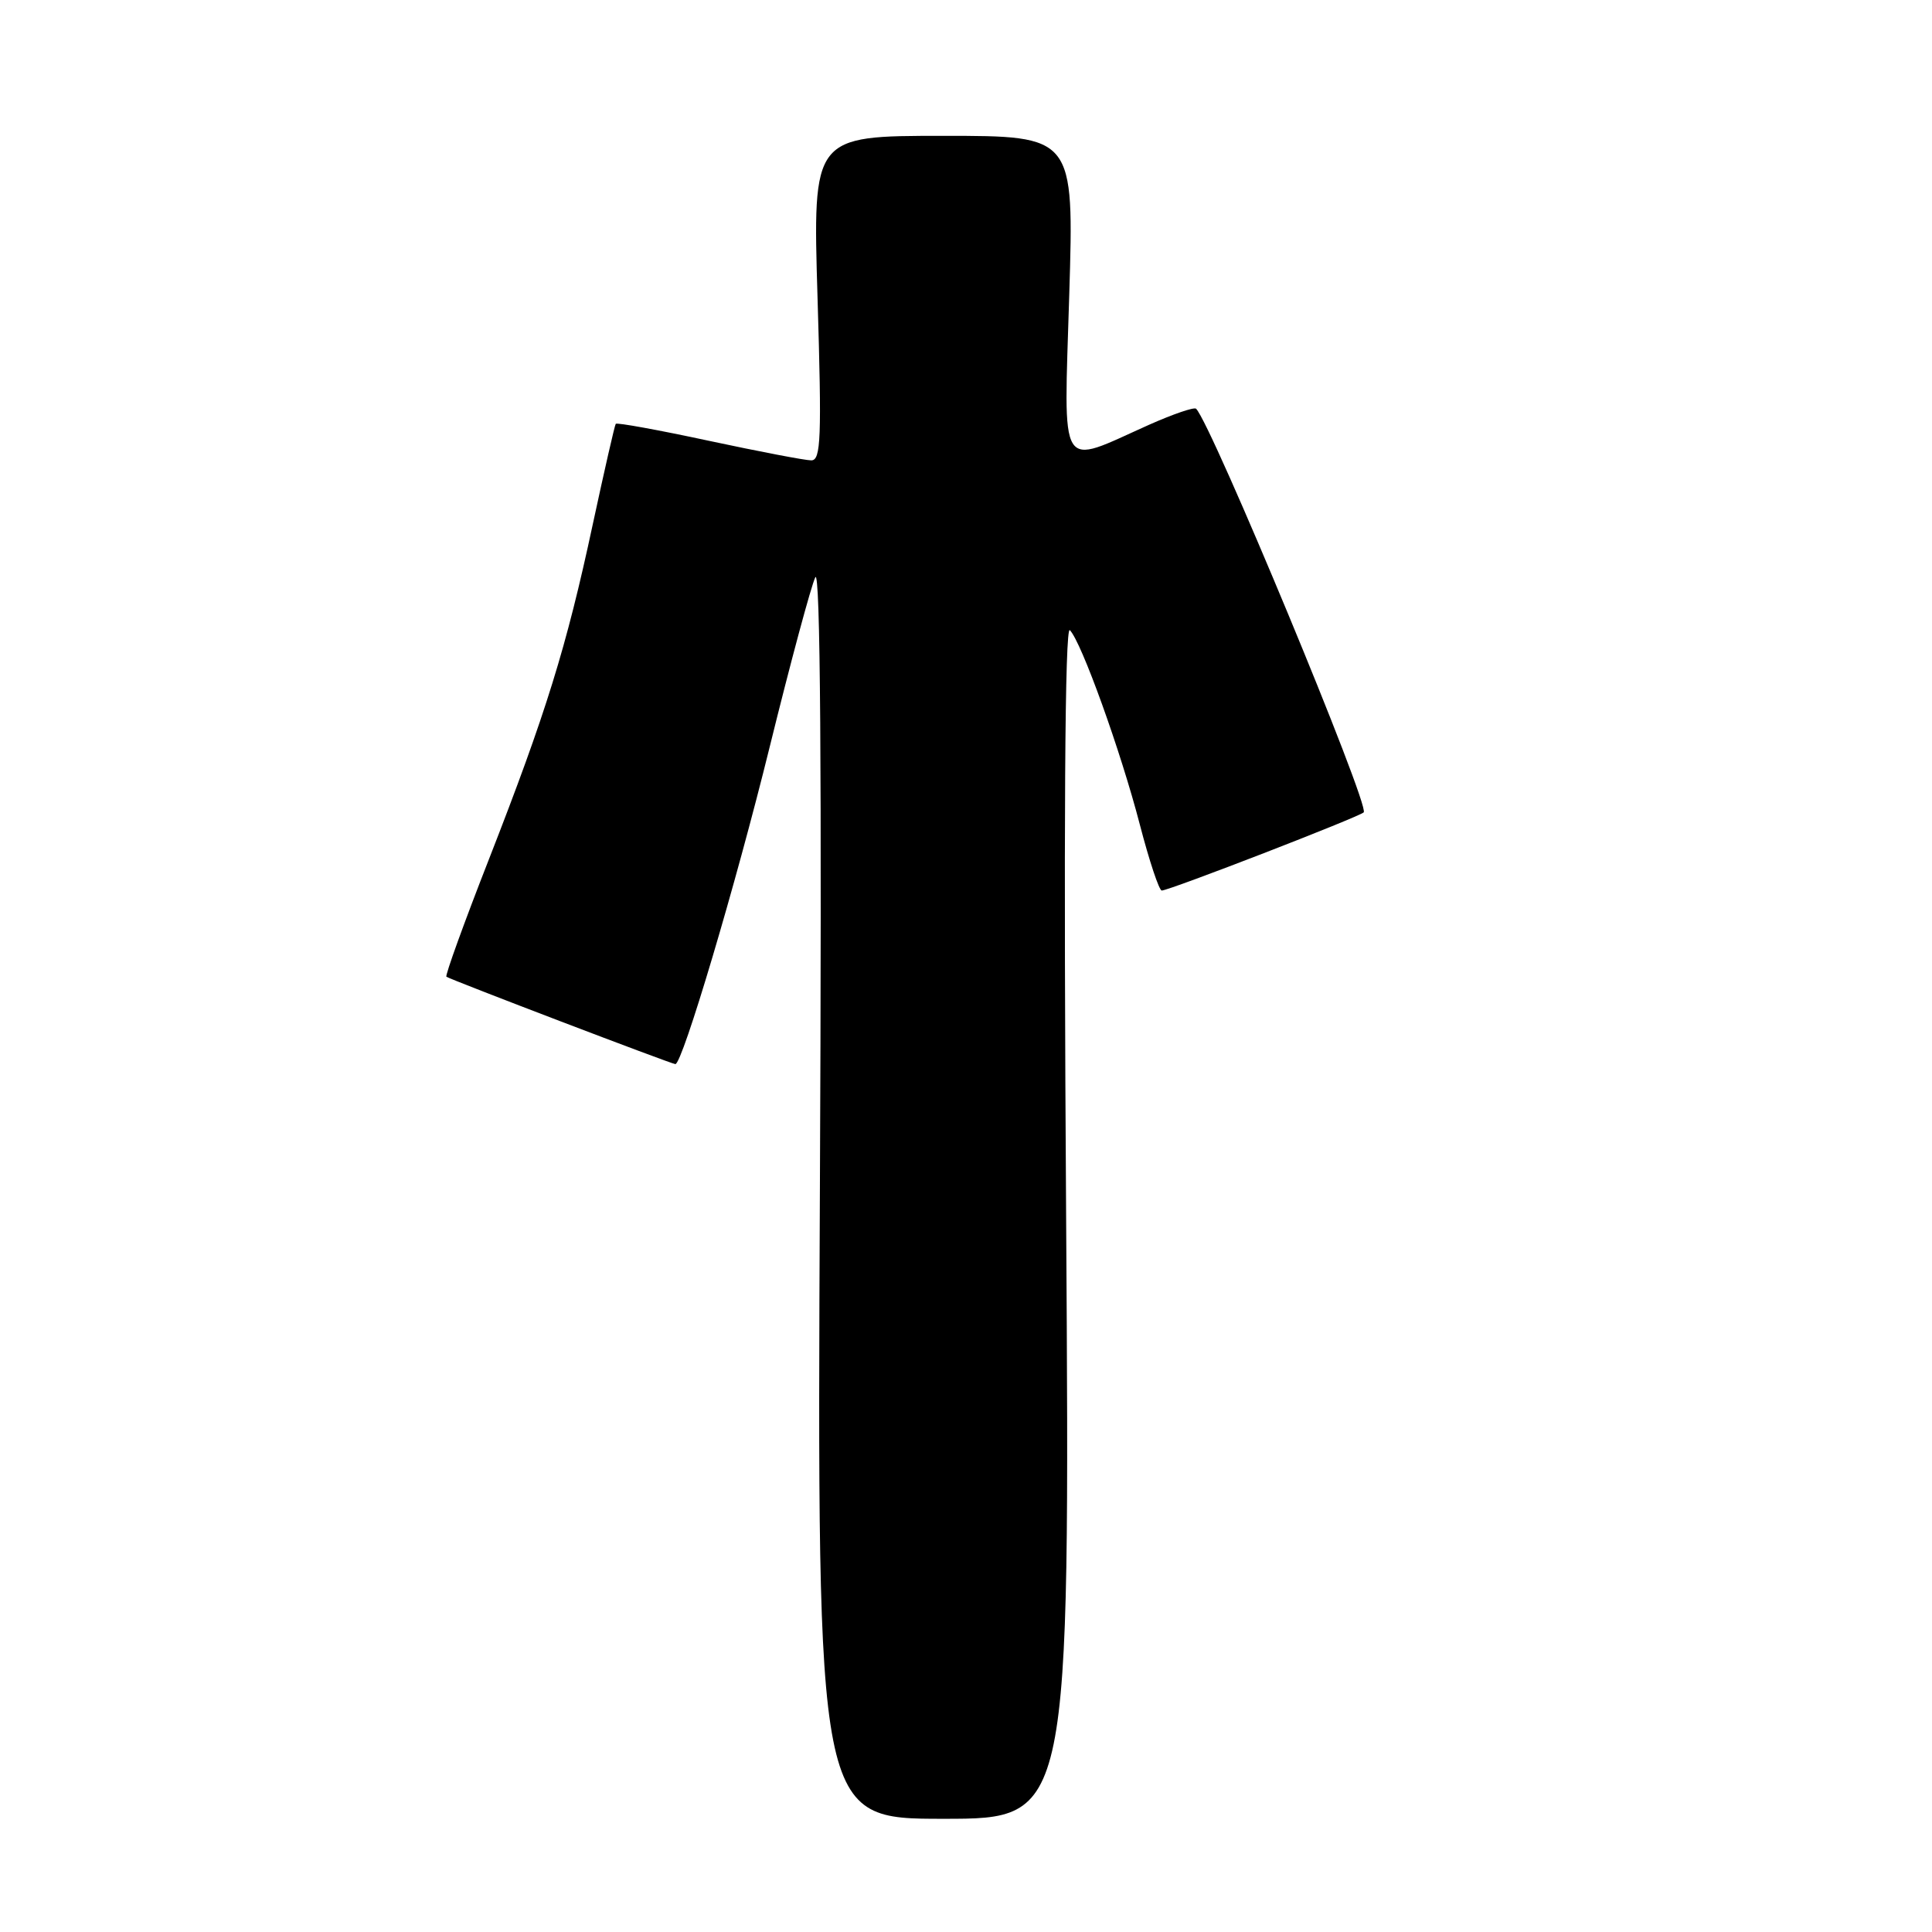 <?xml version="1.0" encoding="UTF-8" standalone="no"?>
<!DOCTYPE svg PUBLIC "-//W3C//DTD SVG 1.1//EN" "http://www.w3.org/Graphics/SVG/1.1/DTD/svg11.dtd" >
<svg xmlns="http://www.w3.org/2000/svg" xmlns:xlink="http://www.w3.org/1999/xlink" version="1.1" viewBox="0 0 256 256">
 <g >
 <path fill="currentColor"
d=" M 141.27 161.75 C 140.93 109.31 141.10 82.84 141.76 83.50 C 143.29 85.04 148.50 99.51 151.03 109.25 C 152.28 114.06 153.59 118.00 153.94 118.00 C 154.92 118.00 180.08 108.26 180.70 107.64 C 181.54 106.79 160.54 56.21 158.49 54.16 C 158.24 53.91 155.44 54.87 152.27 56.28 C 140.10 61.72 140.96 63.13 141.68 39.10 C 142.32 18.00 142.32 18.00 125.00 18.00 C 107.68 18.00 107.68 18.00 108.33 39.50 C 108.89 58.10 108.78 61.00 107.50 61.00 C 106.68 61.00 100.58 59.83 93.94 58.41 C 87.29 56.98 81.74 55.97 81.59 56.16 C 81.45 56.34 80.08 62.35 78.54 69.50 C 75.05 85.80 72.34 94.52 64.80 113.82 C 61.50 122.24 58.96 129.27 59.15 129.42 C 59.58 129.77 89.01 141.00 89.49 141.00 C 90.42 141.00 97.48 117.26 101.98 99.00 C 104.76 87.72 107.49 77.60 108.03 76.50 C 108.70 75.16 108.90 102.12 108.64 157.75 C 108.26 241.00 108.26 241.00 125.01 241.00 C 141.77 241.00 141.77 241.00 141.27 161.75 Z "/>
</g>
</svg>